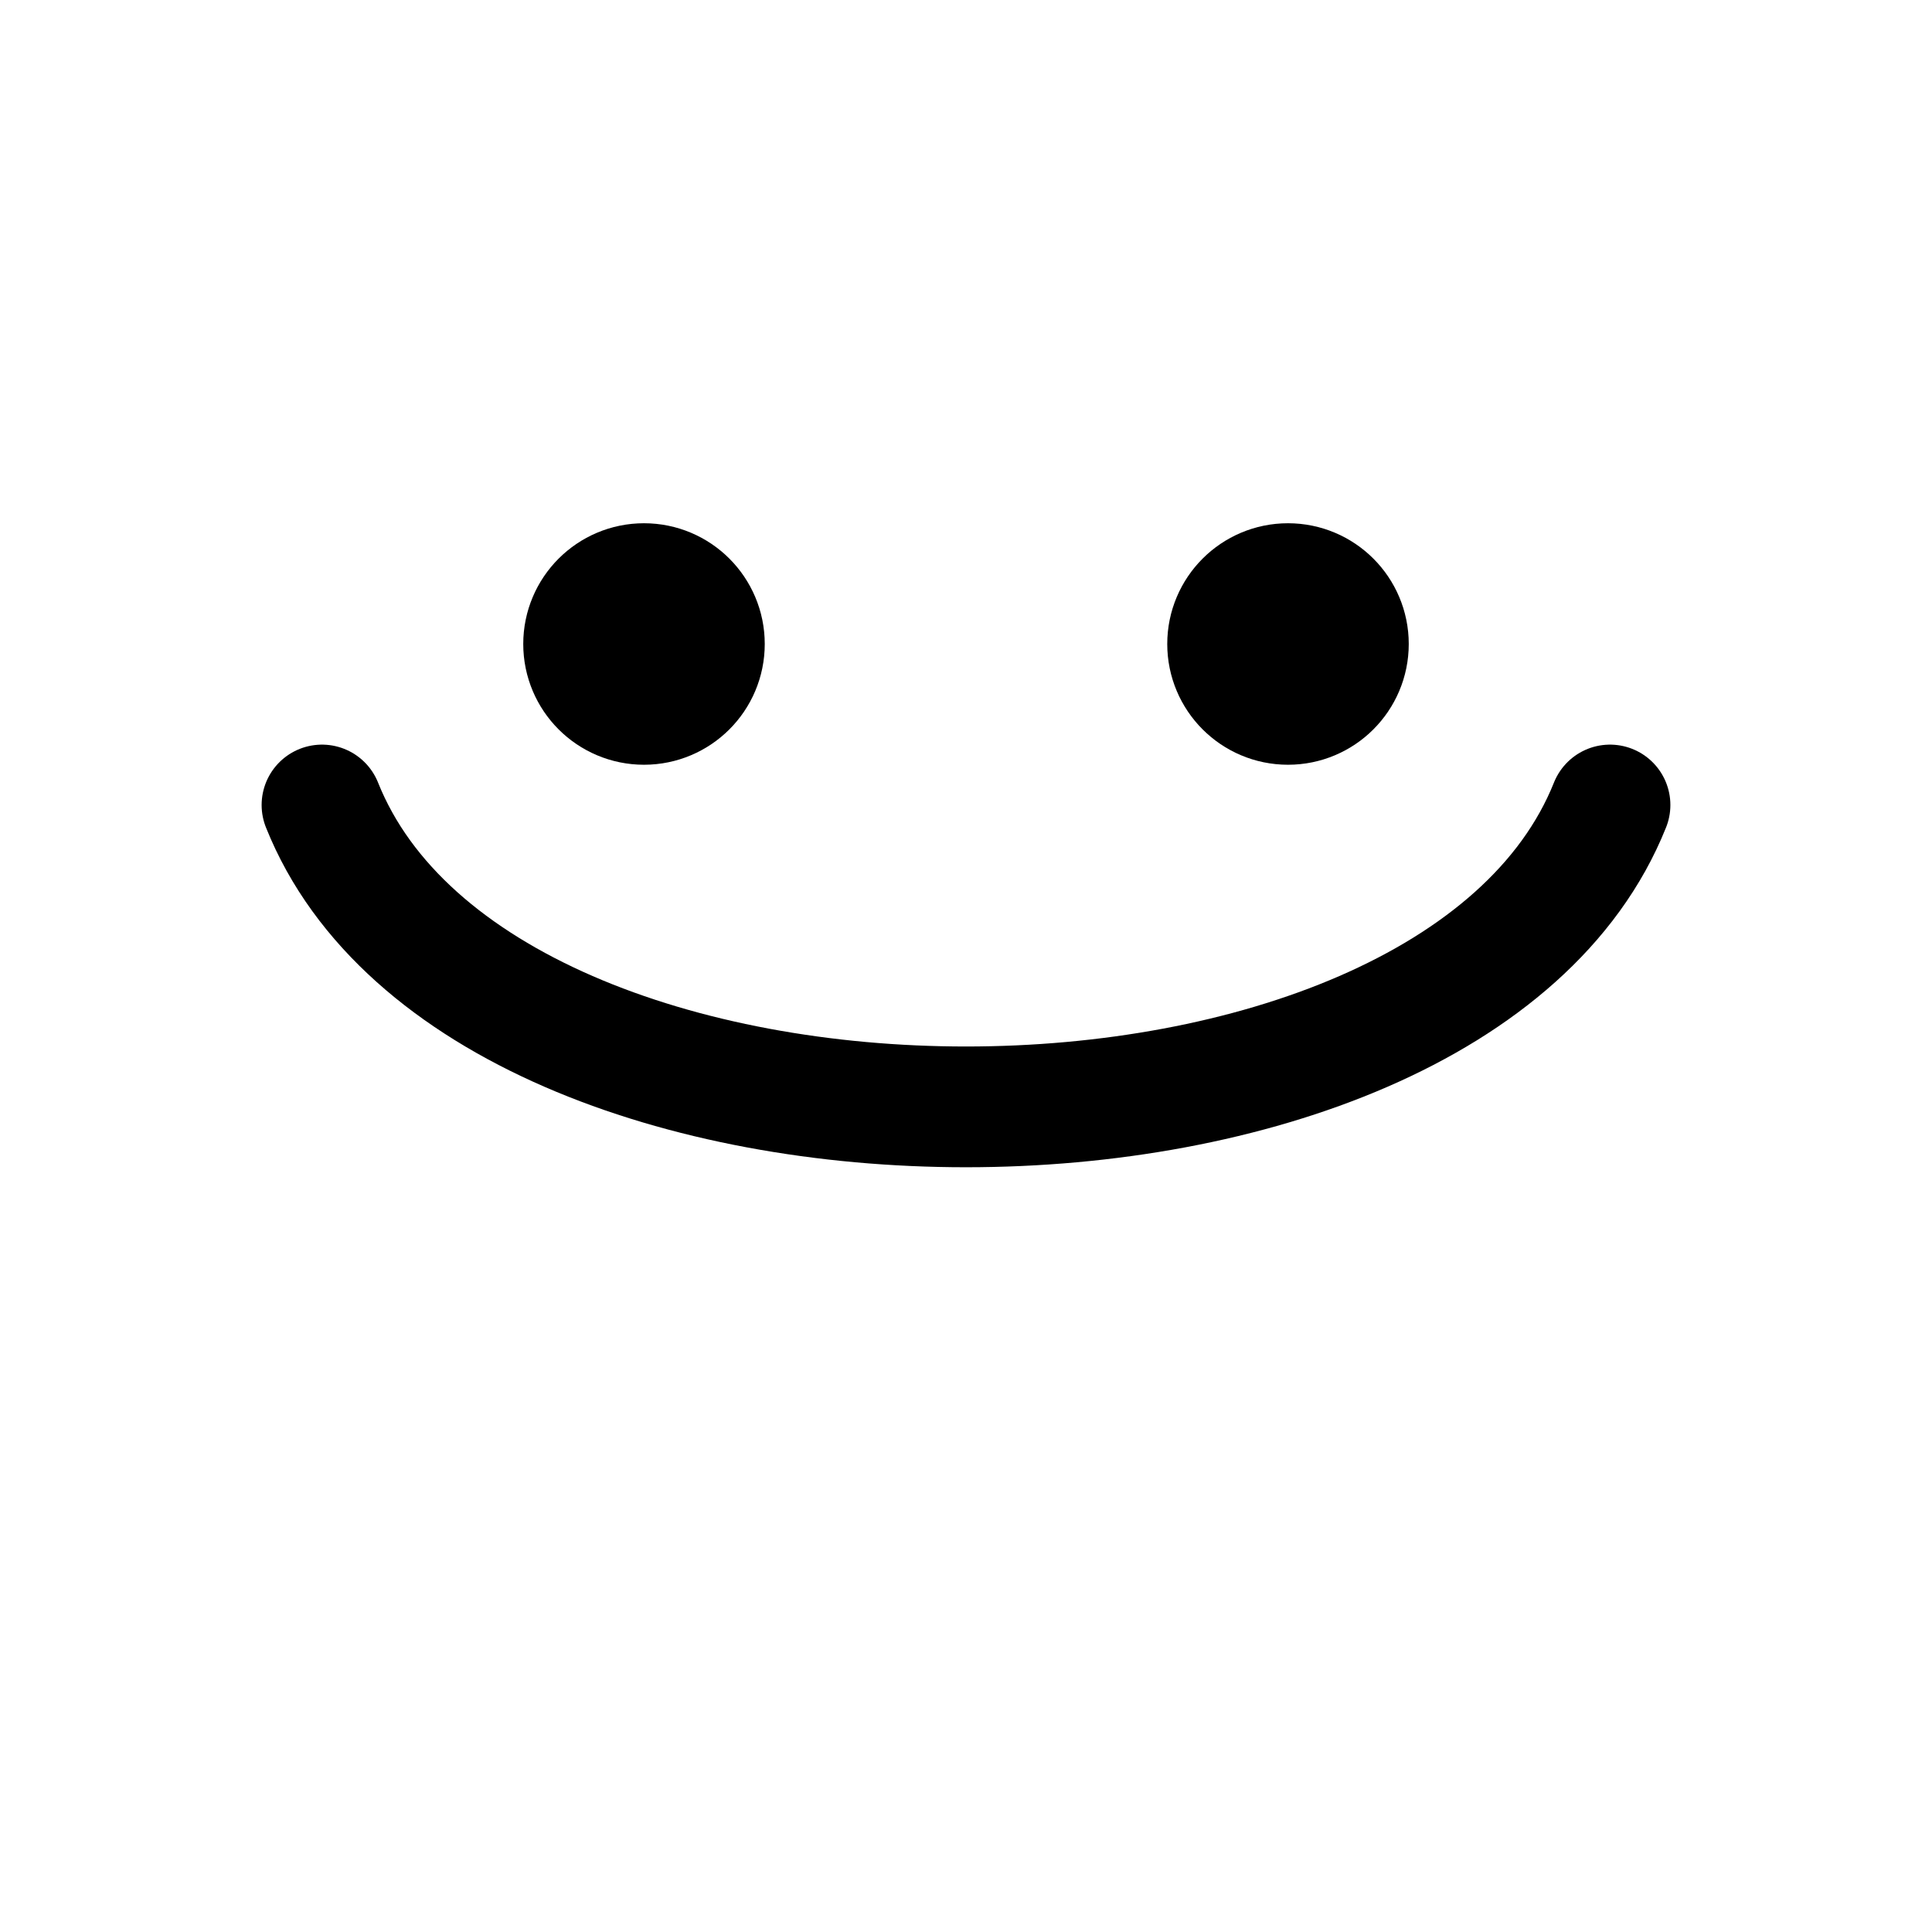 <svg xmlns="http://www.w3.org/2000/svg" viewBox="0 0 24 24" fill="none" stroke="currentColor" stroke-width="1.5" stroke-linecap="round" stroke-linejoin="round">
  <path d="M4 10c2 5 14 5 16 0" />
  <circle cx="8" cy="8" r="0.75" fill="currentColor" />
  <circle cx="16" cy="8" r="0.75" fill="currentColor" />
</svg>
